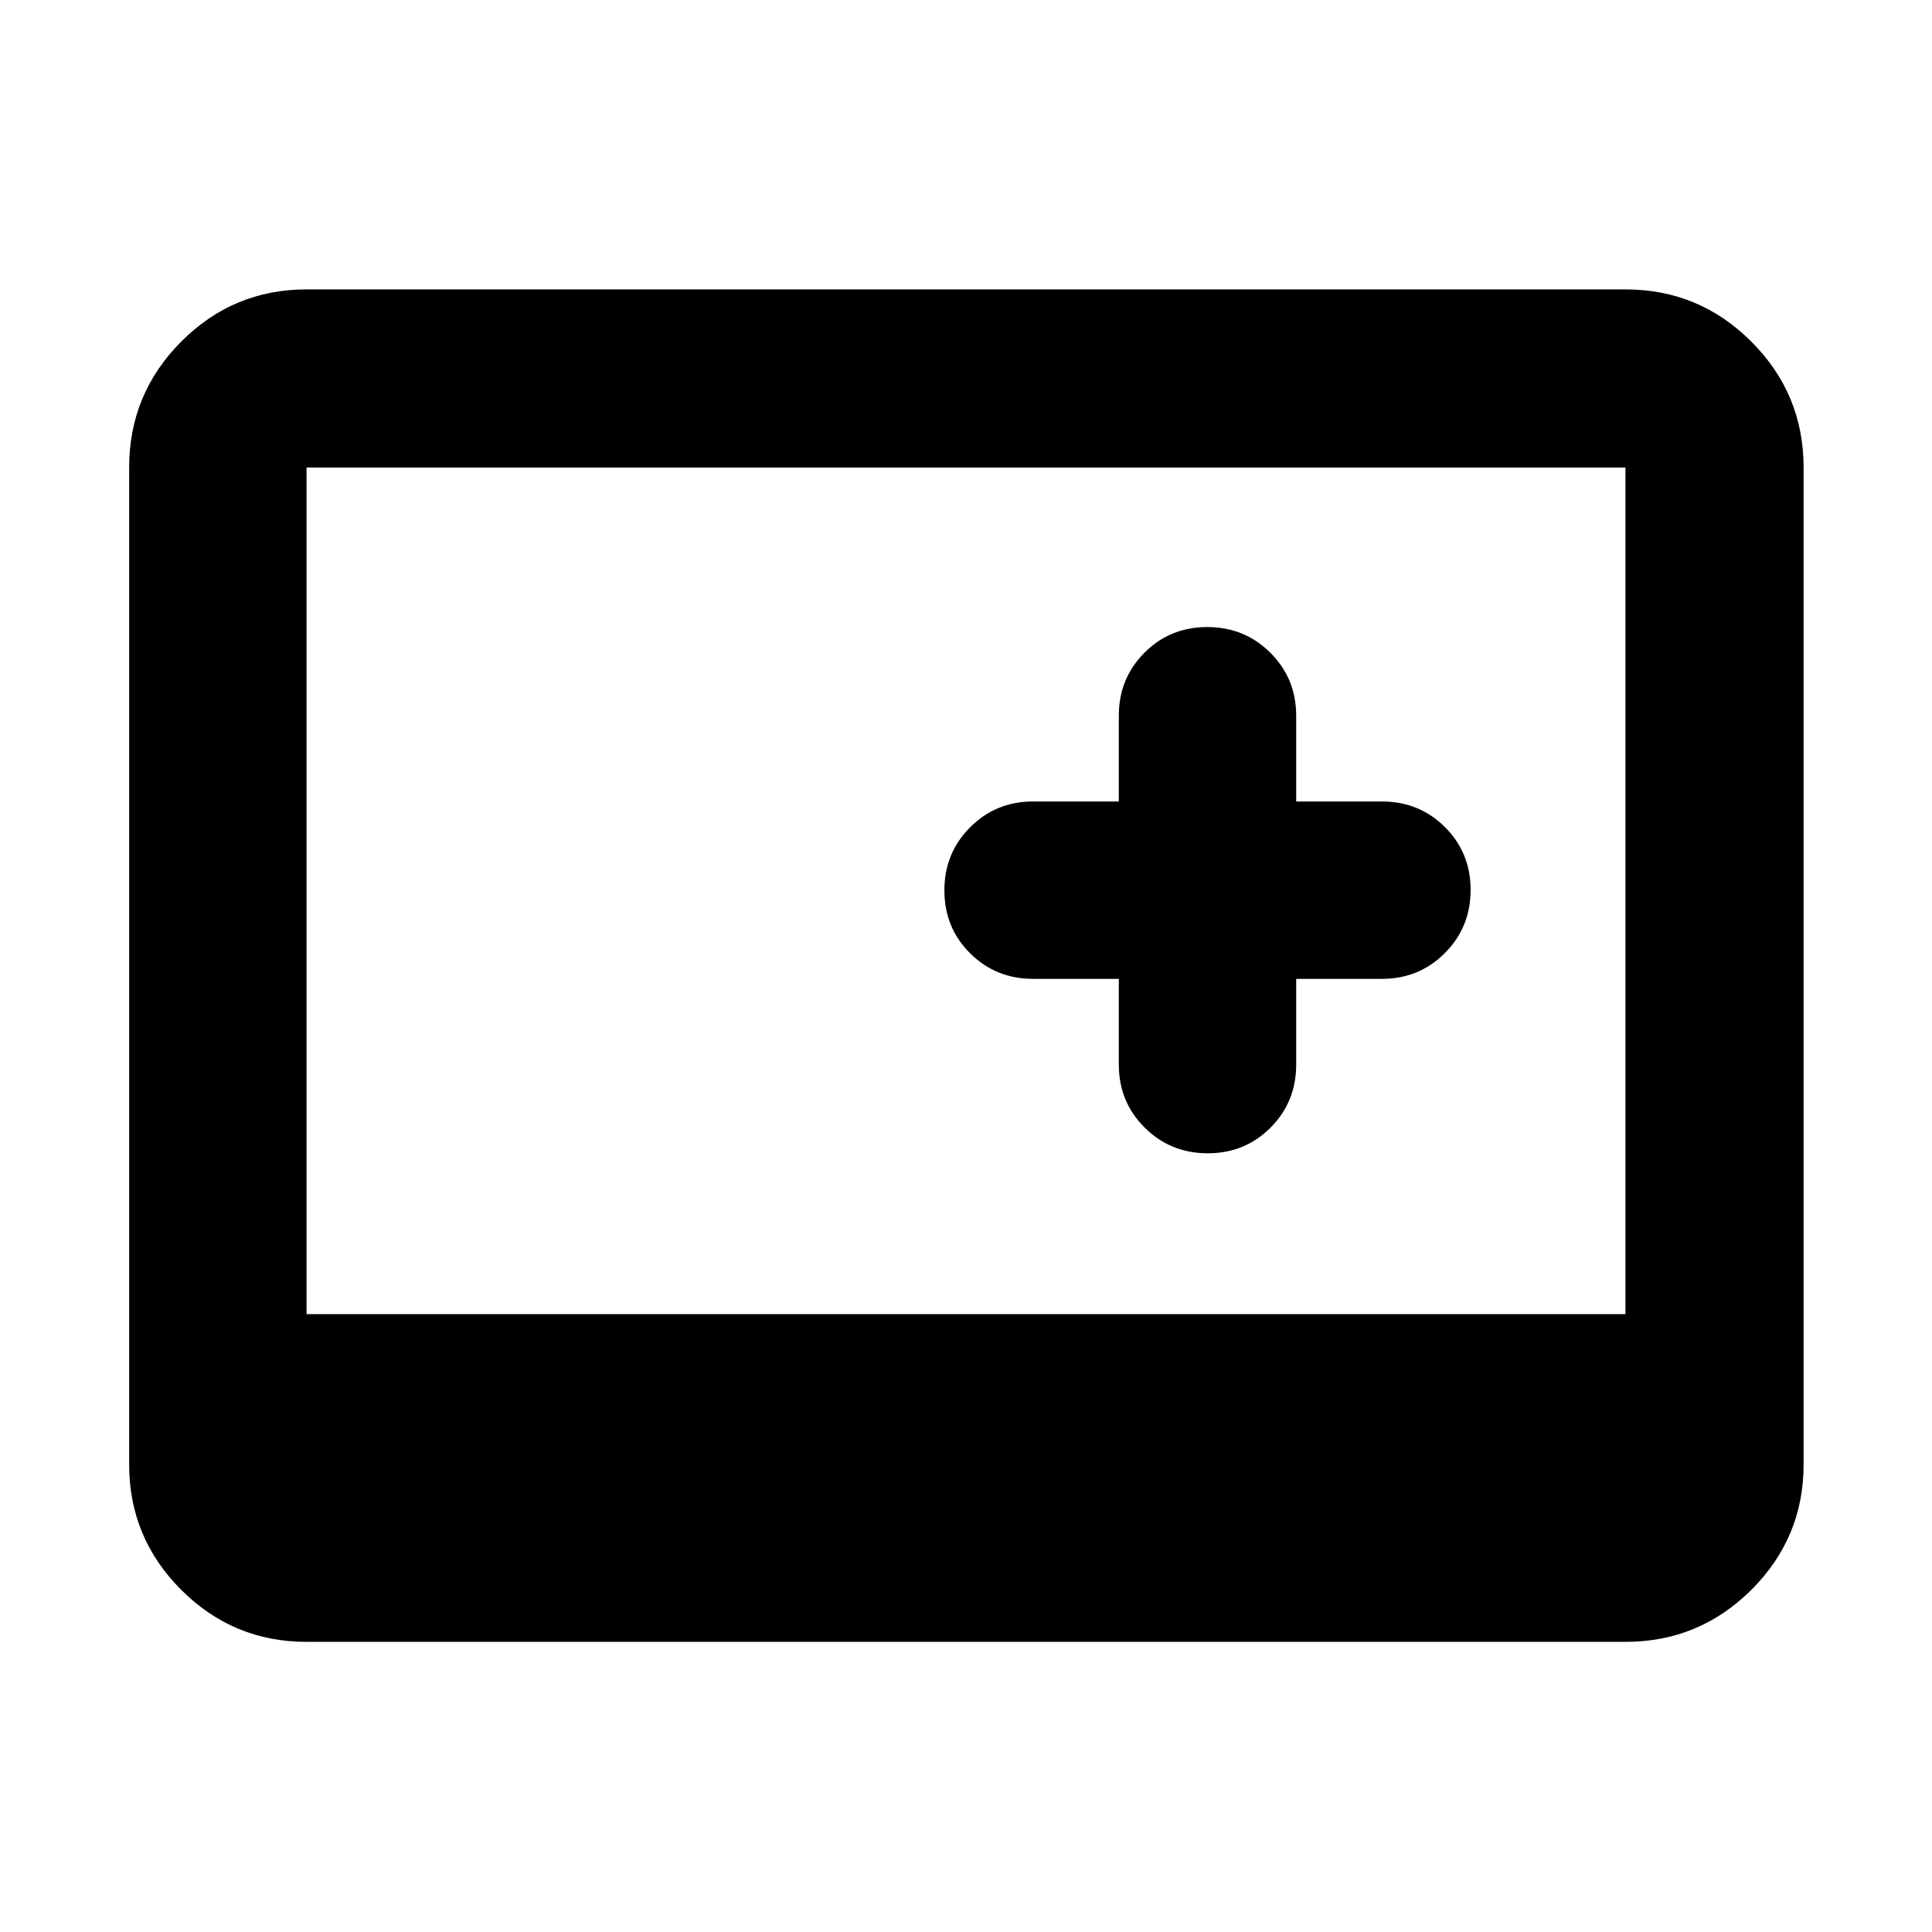 <svg xmlns="http://www.w3.org/2000/svg" height="40" viewBox="0 -960 960 960" width="40"><path d="M152.32-144.17q-36.44 0-62.29-25.86-25.86-25.85-25.86-62.29v-495.36q0-36.6 25.86-62.56 25.85-25.96 62.29-25.96h655.36q36.6 0 62.56 25.96t25.96 62.56v495.36q0 36.44-25.96 62.29-25.96 25.86-62.56 25.86H152.32Zm0-162.84h655.36v-420.67H152.32v420.67Zm403.61-166.6v42.6q0 18.5 12.82 31.28 12.82 12.79 31.37 12.79t31.25-12.79q12.7-12.78 12.7-31.28v-42.6h42.6q18.5 0 31.28-12.82 12.79-12.82 12.79-31.37t-12.79-31.25q-12.78-12.7-31.28-12.7h-42.6v-42.6q0-18.5-12.82-31.28-12.82-12.79-31.37-12.79t-31.25 12.79q-12.7 12.78-12.7 31.28v42.6h-42.6q-18.5 0-31.28 12.82-12.79 12.82-12.79 31.37t12.79 31.25q12.78 12.7 31.28 12.7h42.6Z"/></svg>